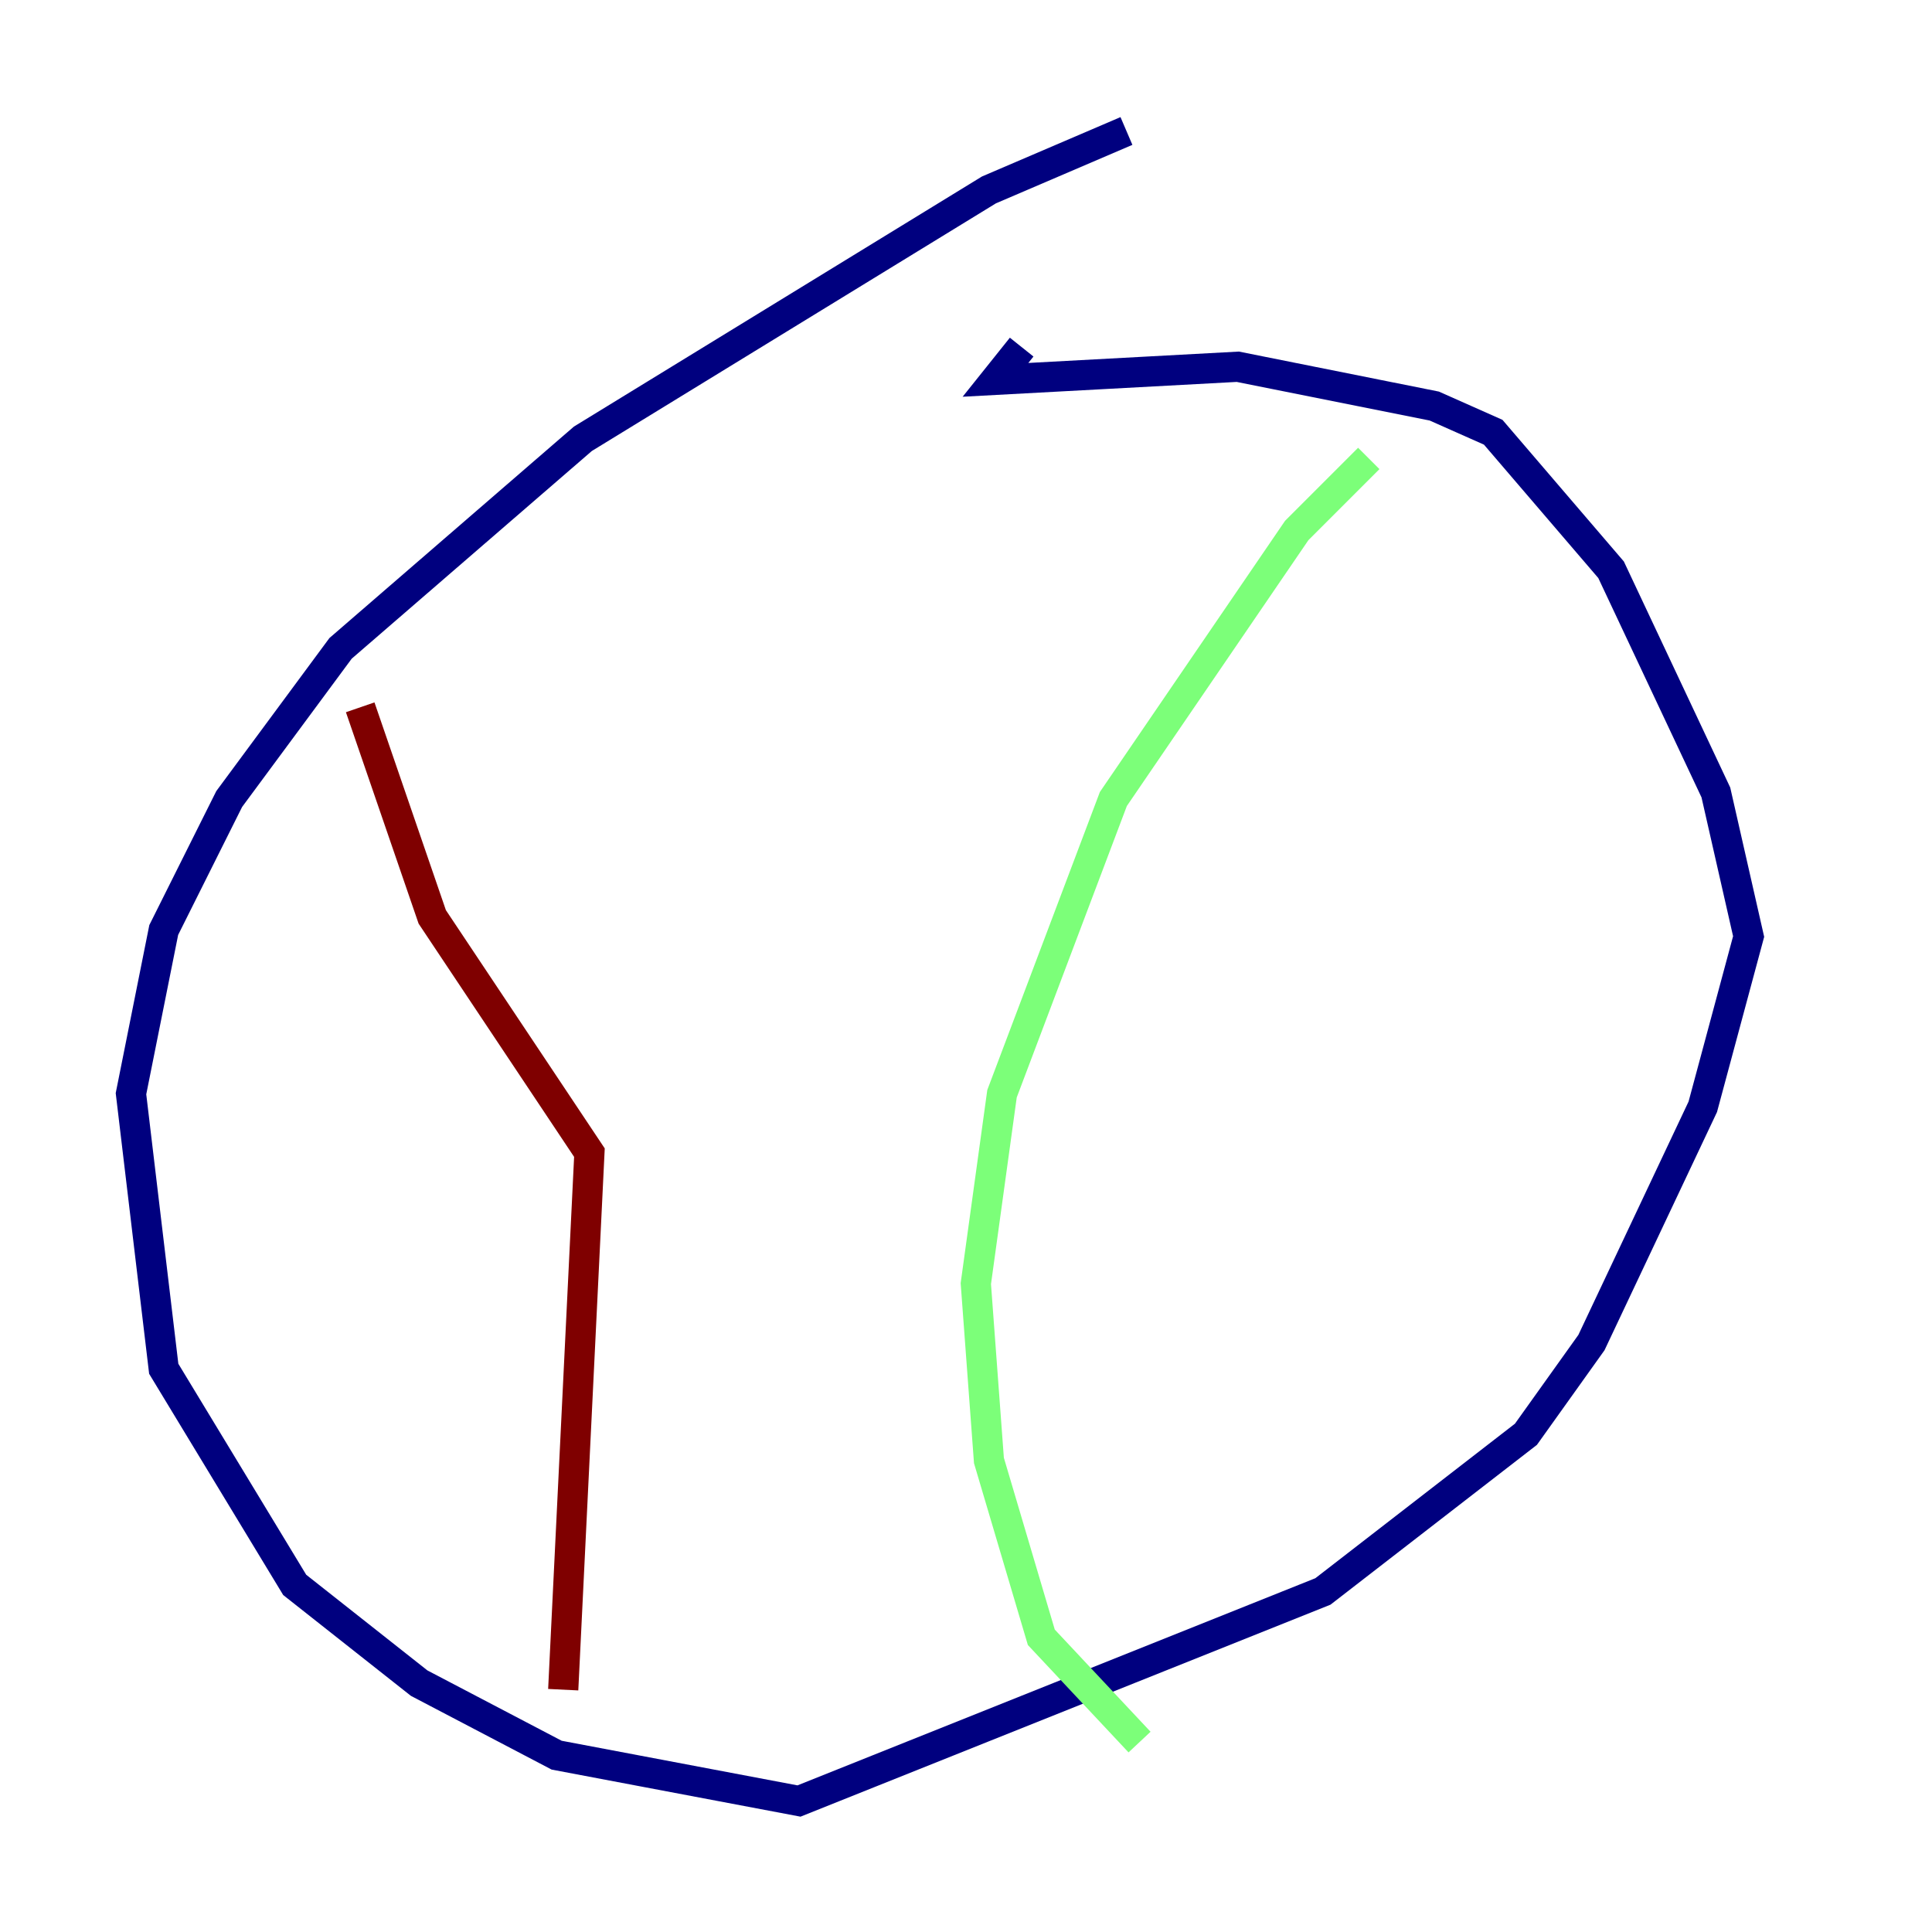 <?xml version="1.0" encoding="utf-8" ?>
<svg baseProfile="tiny" height="128" version="1.2" viewBox="0,0,128,128" width="128" xmlns="http://www.w3.org/2000/svg" xmlns:ev="http://www.w3.org/2001/xml-events" xmlns:xlink="http://www.w3.org/1999/xlink"><defs /><polyline fill="none" points="74.63,8.678 65.519,12.583 38.617,29.071 22.563,42.956 15.186,52.936 10.848,61.614 8.678,72.461 10.848,90.685 19.525,105.003 27.77,111.512 36.881,116.285 52.936,119.322 87.647,105.437 101.098,95.024 105.437,88.949 112.814,73.329 115.851,62.047 113.681,52.502 106.739,37.749 98.929,28.637 95.024,26.902 82.007,24.298 65.953,25.166 67.688,22.997" stroke="#00007f" stroke-width="2" /><polyline fill="none" points="75.498,115.417 68.99,108.475 65.519,96.759 64.651,85.044 66.386,72.461 73.763,52.936 85.912,35.146 90.685,30.373" stroke="#7cff79" stroke-width="2" /><polyline fill="none" points="37.315,111.946 39.051,76.366 28.637,60.746 23.864,46.861" stroke="#7f0000" stroke-width="2" /></svg>